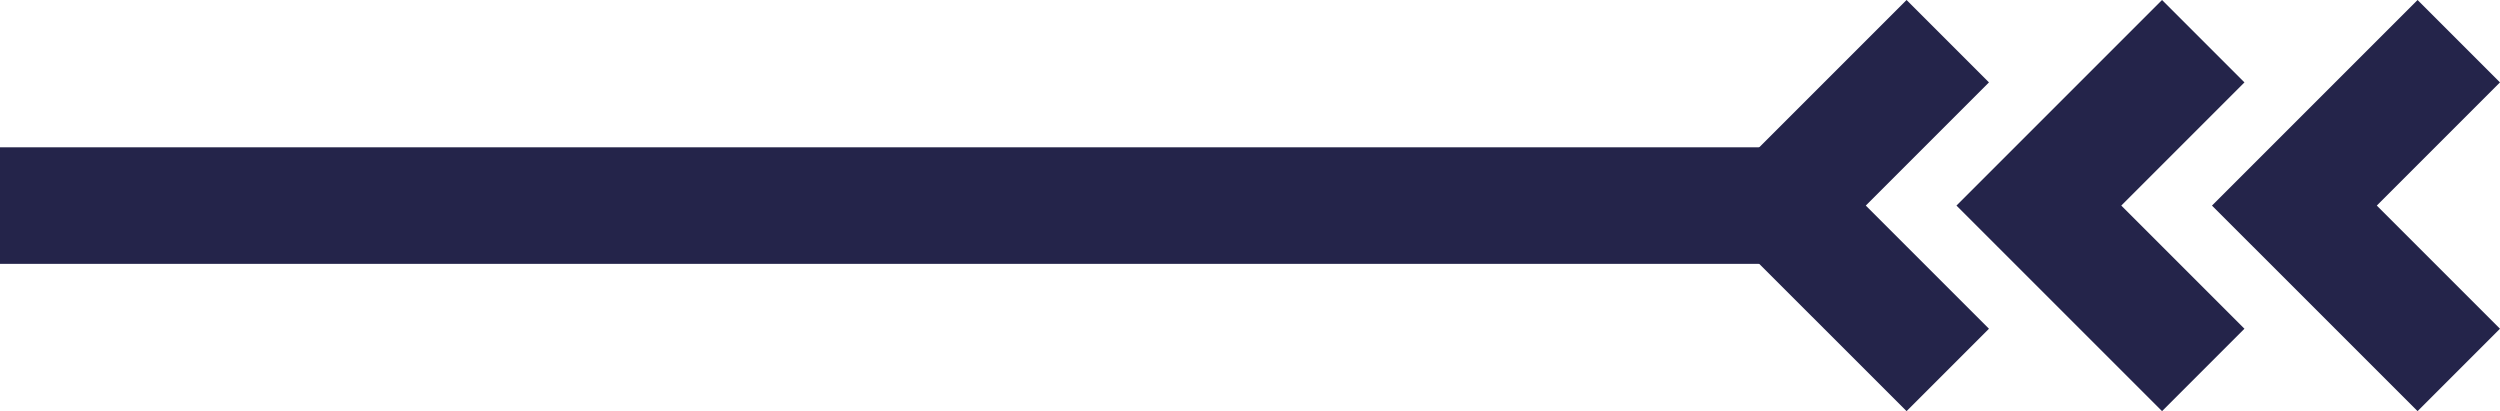 <svg xmlns="http://www.w3.org/2000/svg" width="85.805" height="14.111" viewBox="0 0 85.805 14.111">
  <g id="Group_15" data-name="Group 15" transform="translate(-915.805 -4977.444)">
    <line id="Line_26" data-name="Line 26" x2="61.209" transform="translate(915.805 4984.5)" fill="none" stroke="#24244a" stroke-width="4"/>
    <path id="Path_292" data-name="Path 292" d="M0,0,5.642,5.642,11.283,0" transform="translate(982.656 4978.858) rotate(90)" fill="none" stroke="#24244a" stroke-width="4"/>
    <path id="Path_293" data-name="Path 293" d="M0,0,5.642,5.642,11.283,0" transform="translate(991.425 4978.858) rotate(90)" fill="none" stroke="#24244a" stroke-width="4"/>
    <path id="Path_294" data-name="Path 294" d="M0,0,5.642,5.642,11.283,0" transform="translate(1000.195 4978.858) rotate(90)" fill="none" stroke="#24244a" stroke-width="4"/>
  </g>
</svg>
